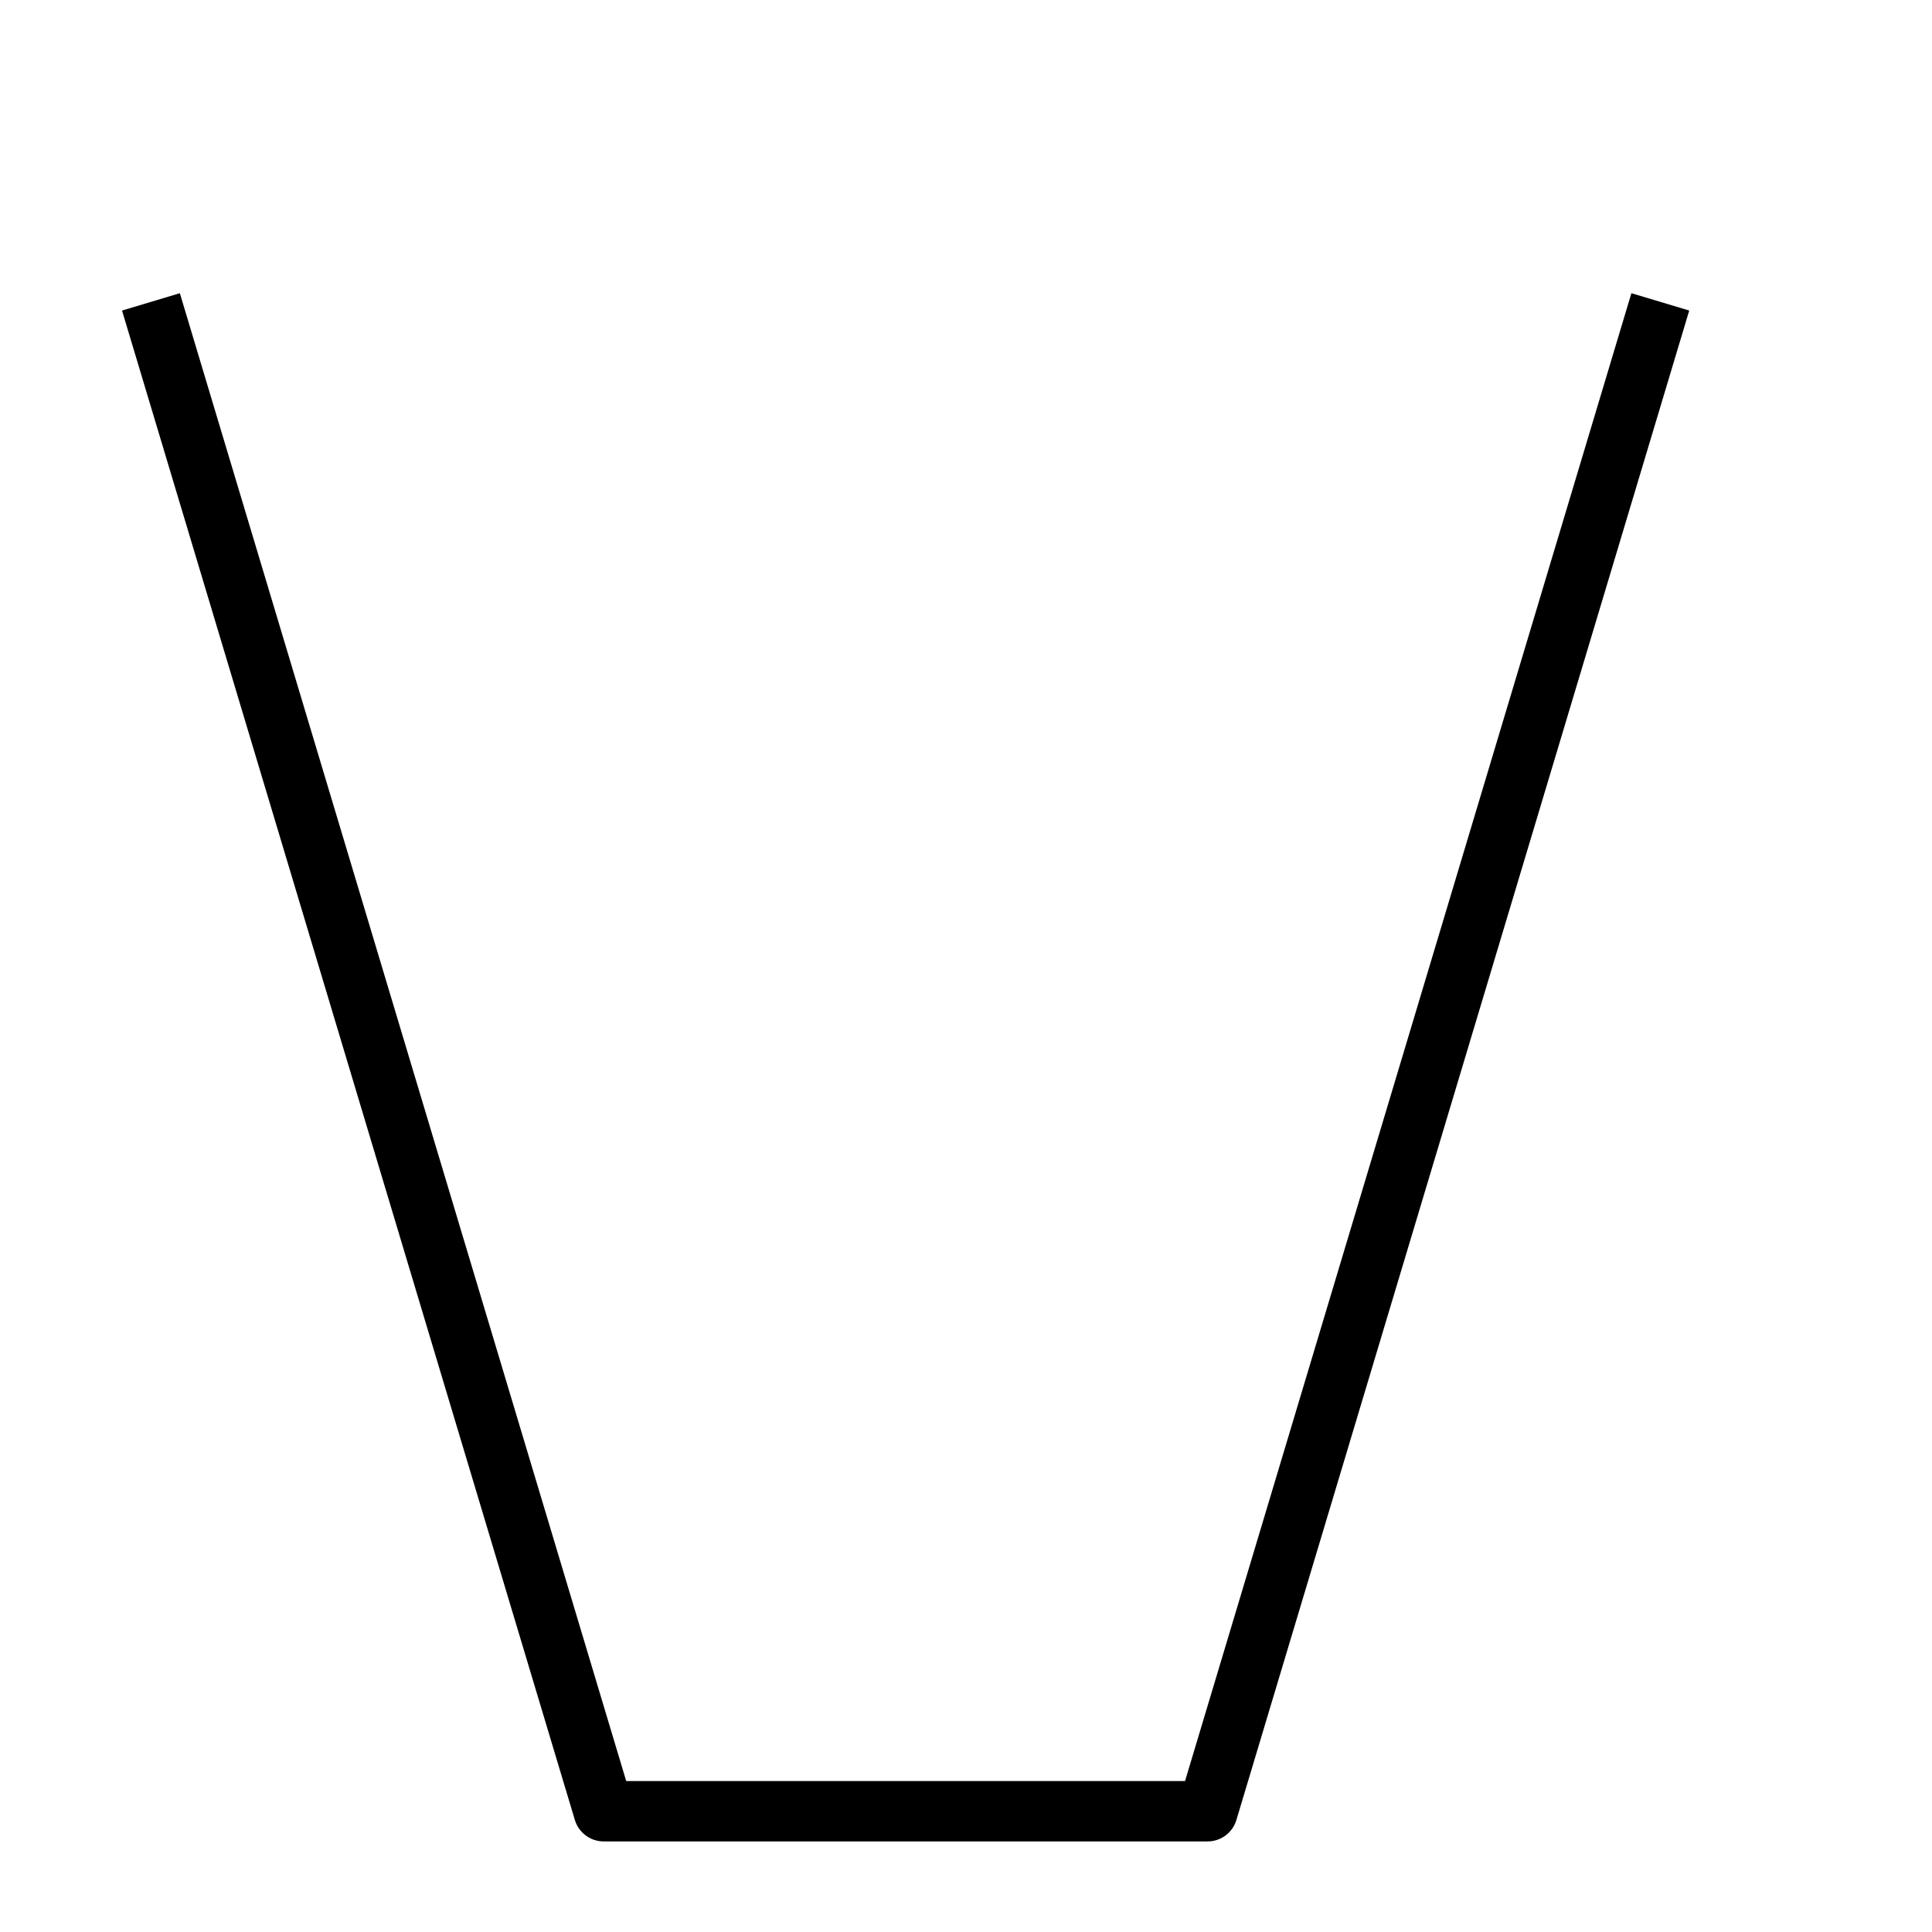<svg xmlns="http://www.w3.org/2000/svg" width="64" height="64"><title>Стыковой шов односторонний с V-образным крутым скосом кромок. Single V CJP Groove Weld - tech drawing chars (FreeCAD) https://freecad-gost.ru</title><path fill="none" stroke="#000" stroke-linejoin="round" stroke-width="2" d="m5,10 l15,50 h20 l15,-50"/></svg>